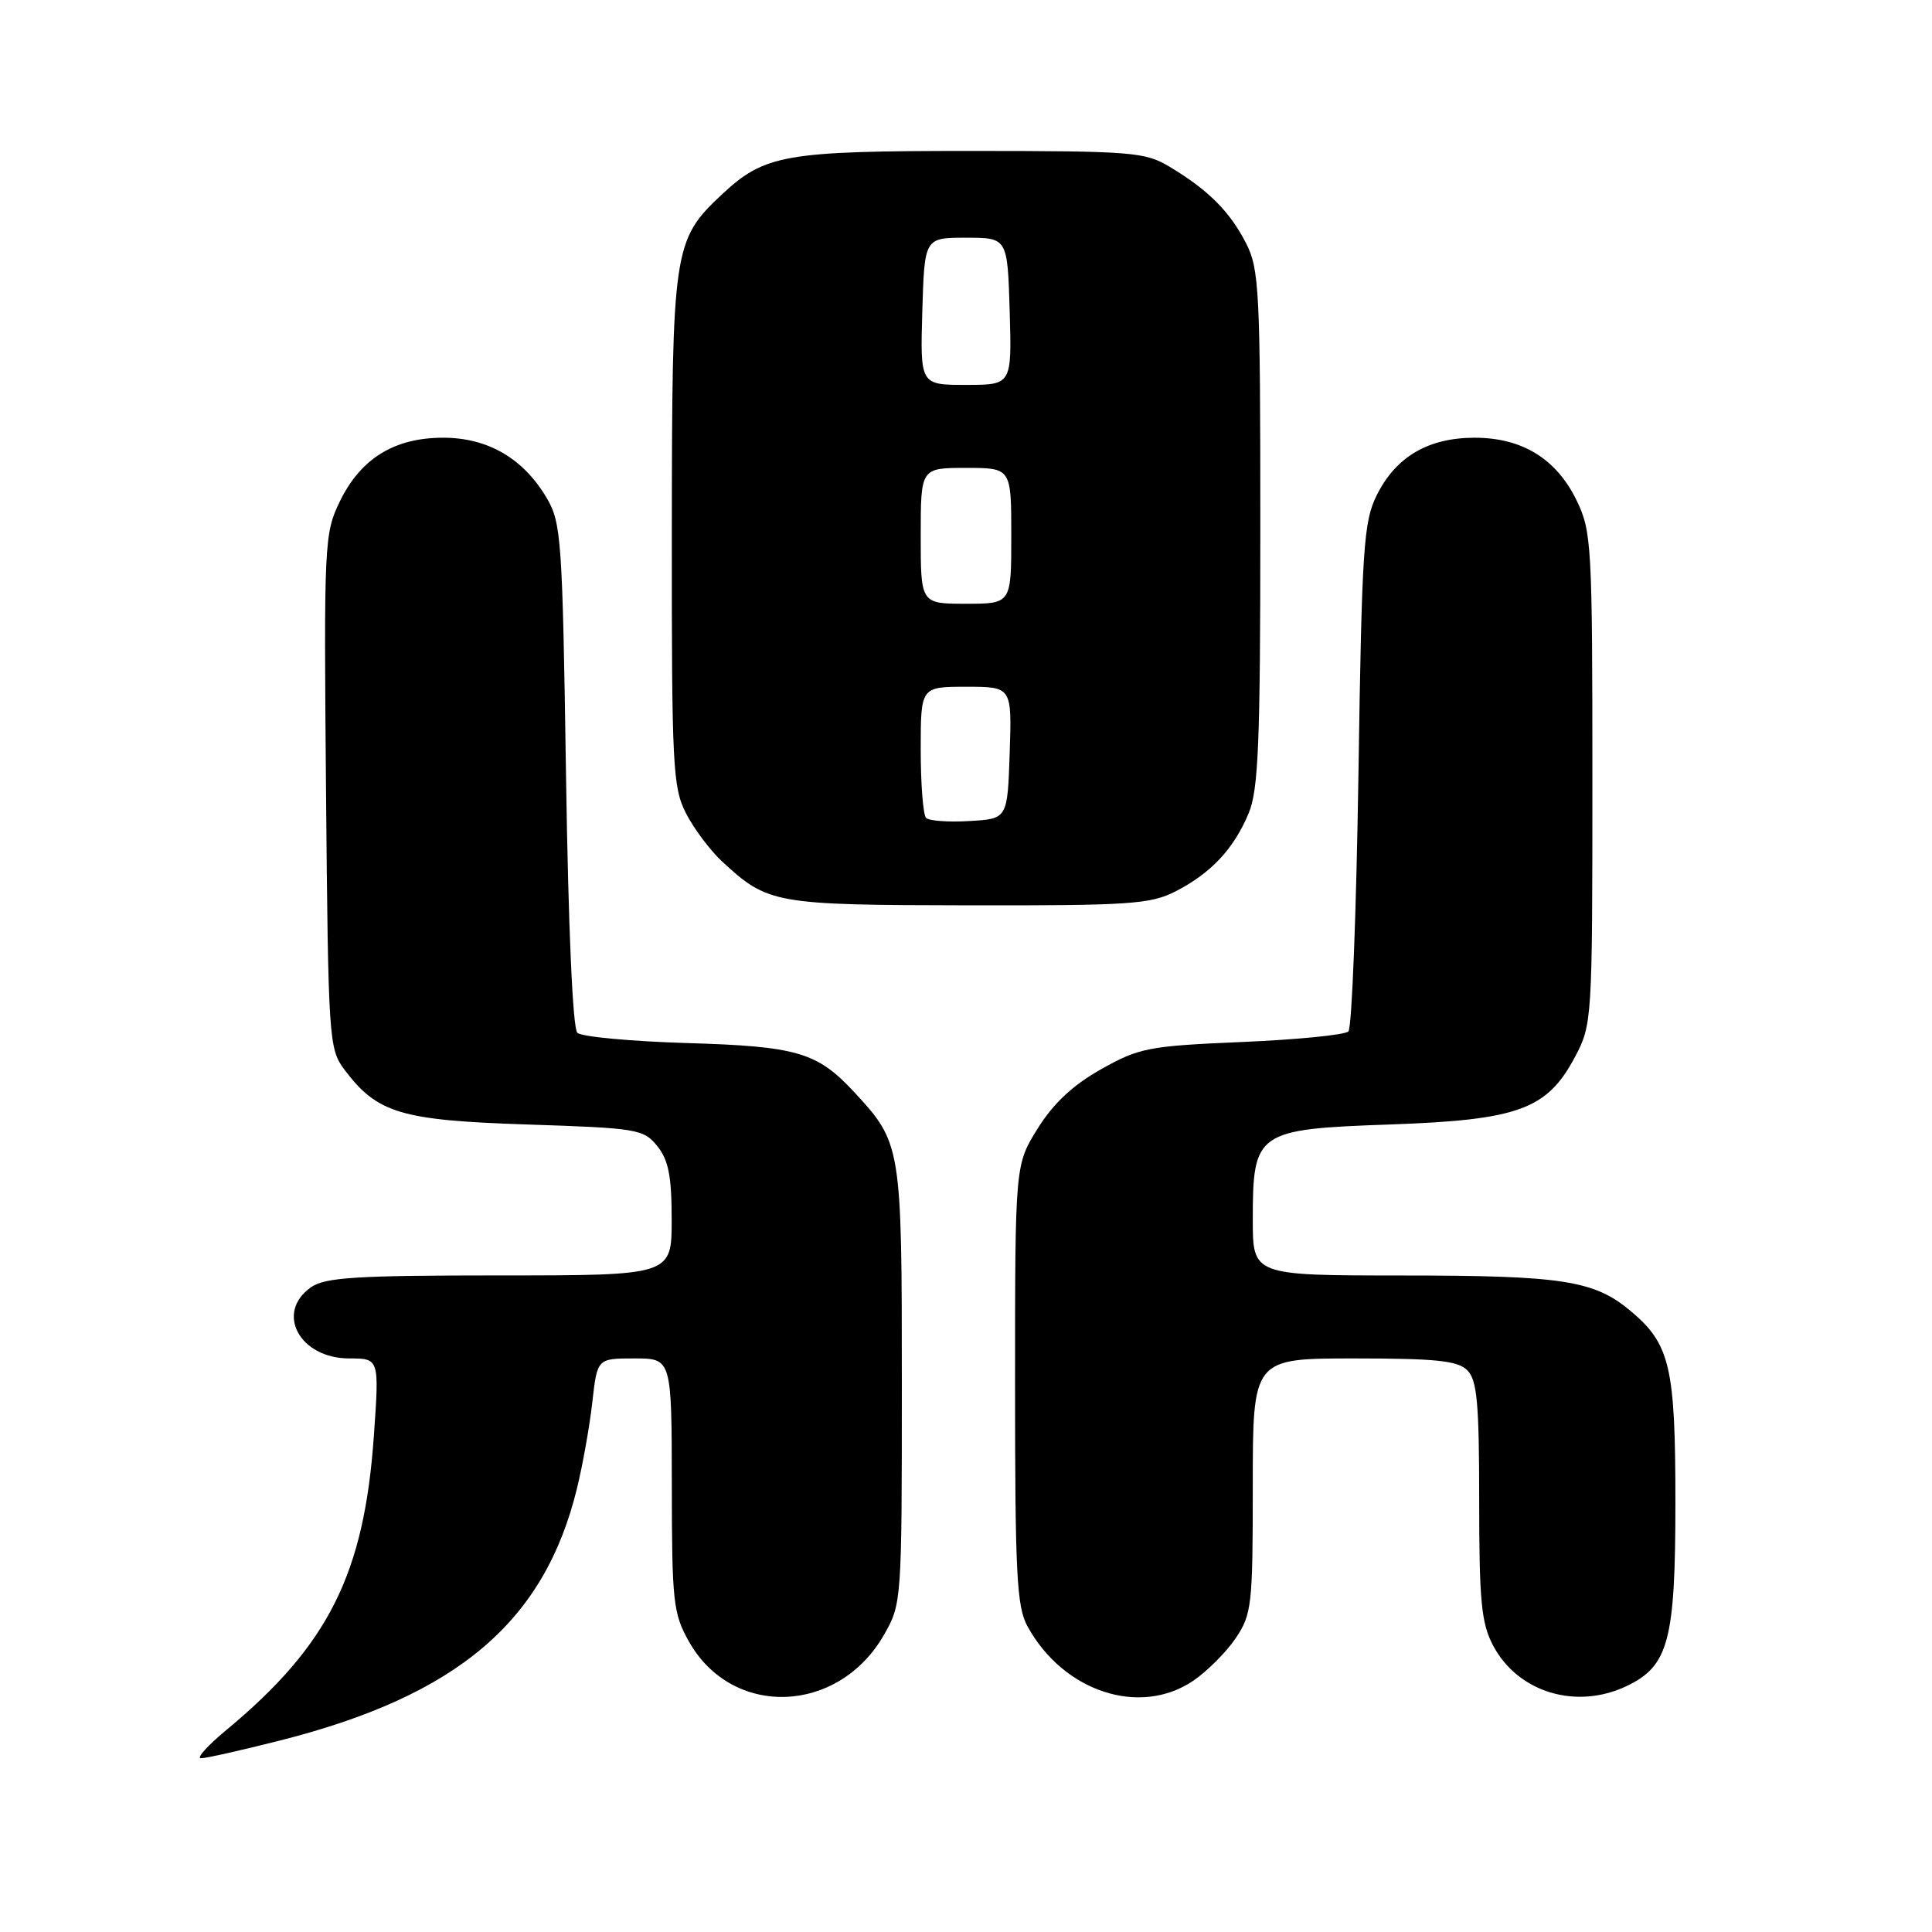 <?xml version="1.0" encoding="UTF-8" standalone="no"?>
<!DOCTYPE svg PUBLIC "-//W3C//DTD SVG 1.1//EN" "http://www.w3.org/Graphics/SVG/1.1/DTD/svg11.dtd" >
<svg xmlns="http://www.w3.org/2000/svg" xmlns:xlink="http://www.w3.org/1999/xlink" version="1.1" viewBox="0 0 256 256">
 <g >
 <path fill="currentColor"
d=" M 37.13 230.62 C 60.65 224.65 72.14 214.89 76.45 197.23 C 77.22 194.08 78.14 188.91 78.49 185.75 C 79.14 180.00 79.14 180.00 84.07 180.00 C 89.00 180.00 89.00 180.00 89.02 196.75 C 89.03 212.25 89.20 213.80 91.28 217.50 C 97.00 227.68 111.07 227.20 117.13 216.63 C 119.47 212.55 119.50 212.17 119.50 183.50 C 119.50 151.76 119.45 151.46 113.14 144.66 C 108.27 139.42 105.59 138.64 91.00 138.21 C 83.58 137.98 77.05 137.38 76.50 136.85 C 75.89 136.28 75.30 122.86 75.00 102.70 C 74.53 71.51 74.38 69.29 72.45 66.00 C 69.36 60.75 64.65 58.00 58.72 58.00 C 52.25 58.00 47.78 60.76 45.02 66.46 C 42.97 70.70 42.91 71.92 43.20 104.85 C 43.49 137.62 43.58 138.96 45.60 141.68 C 49.96 147.51 53.07 148.45 69.84 149.00 C 84.46 149.48 85.27 149.61 87.09 151.86 C 88.58 153.71 89.00 155.83 89.00 161.61 C 89.00 169.00 89.00 169.00 66.22 169.00 C 47.23 169.00 43.08 169.26 41.22 170.56 C 36.42 173.92 39.68 180.00 46.28 180.00 C 50.26 180.00 50.26 180.00 49.54 190.25 C 48.26 208.56 43.53 218.00 30.00 229.23 C 27.52 231.28 26.00 232.97 26.62 232.98 C 27.24 232.99 31.97 231.93 37.13 230.62 Z  M 158.08 222.73 C 159.93 221.48 162.48 218.93 163.73 217.08 C 165.87 213.90 166.00 212.72 166.00 196.85 C 166.00 180.00 166.00 180.00 179.43 180.00 C 190.30 180.00 193.16 180.30 194.43 181.57 C 195.72 182.87 196.00 185.90 196.00 198.84 C 196.00 212.13 196.28 215.06 197.83 218.02 C 201.11 224.24 208.83 226.60 215.52 223.42 C 221.10 220.77 222.00 217.41 222.00 199.07 C 222.00 181.13 221.30 178.11 216.10 173.74 C 211.25 169.66 207.11 169.01 185.75 169.01 C 166.00 169.00 166.00 169.00 166.00 161.61 C 166.00 149.96 166.49 149.62 184.16 149.00 C 201.23 148.40 205.00 147.02 208.71 140.02 C 210.96 135.76 211.00 135.13 211.00 103.16 C 211.00 72.30 210.89 70.41 208.93 66.35 C 206.24 60.79 201.70 58.00 195.38 58.00 C 189.23 58.01 184.95 60.53 182.42 65.63 C 180.68 69.14 180.45 72.57 180.00 102.67 C 179.72 120.91 179.13 136.21 178.67 136.67 C 178.21 137.13 171.87 137.76 164.57 138.07 C 152.17 138.60 150.94 138.84 145.90 141.68 C 142.16 143.78 139.58 146.20 137.50 149.53 C 134.50 154.34 134.50 154.34 134.50 183.42 C 134.50 208.55 134.72 212.91 136.15 215.50 C 140.90 224.16 151.01 227.49 158.08 222.73 Z  M 155.79 118.10 C 160.48 115.69 163.48 112.48 165.45 107.77 C 166.75 104.67 167.00 98.48 167.00 69.99 C 167.00 38.47 166.86 35.64 165.10 32.21 C 162.95 28.02 160.10 25.17 155.00 22.11 C 151.72 20.14 150.09 20.01 128.72 20.00 C 103.93 20.00 101.33 20.46 95.62 25.80 C 89.22 31.80 89.05 33.01 89.02 70.29 C 89.00 101.60 89.14 104.35 90.91 107.79 C 91.96 109.83 94.10 112.68 95.66 114.13 C 101.75 119.77 102.58 119.92 128.29 119.96 C 149.76 120.00 152.44 119.81 155.79 118.10 Z  M 122.71 108.38 C 122.32 107.99 122.00 103.92 122.00 99.33 C 122.00 91.00 122.00 91.00 128.04 91.00 C 134.08 91.00 134.08 91.00 133.79 99.75 C 133.50 108.50 133.50 108.50 128.46 108.79 C 125.69 108.96 123.10 108.77 122.71 108.38 Z  M 122.00 71.00 C 122.00 62.00 122.00 62.00 128.00 62.00 C 134.00 62.00 134.00 62.00 134.00 71.00 C 134.00 80.00 134.00 80.00 128.00 80.00 C 122.00 80.00 122.00 80.00 122.00 71.00 Z  M 122.21 41.25 C 122.50 31.50 122.50 31.50 128.00 31.50 C 133.50 31.50 133.50 31.50 133.79 41.25 C 134.07 51.00 134.07 51.00 128.00 51.00 C 121.93 51.00 121.93 51.00 122.21 41.25 Z "/>
</g>
</svg>